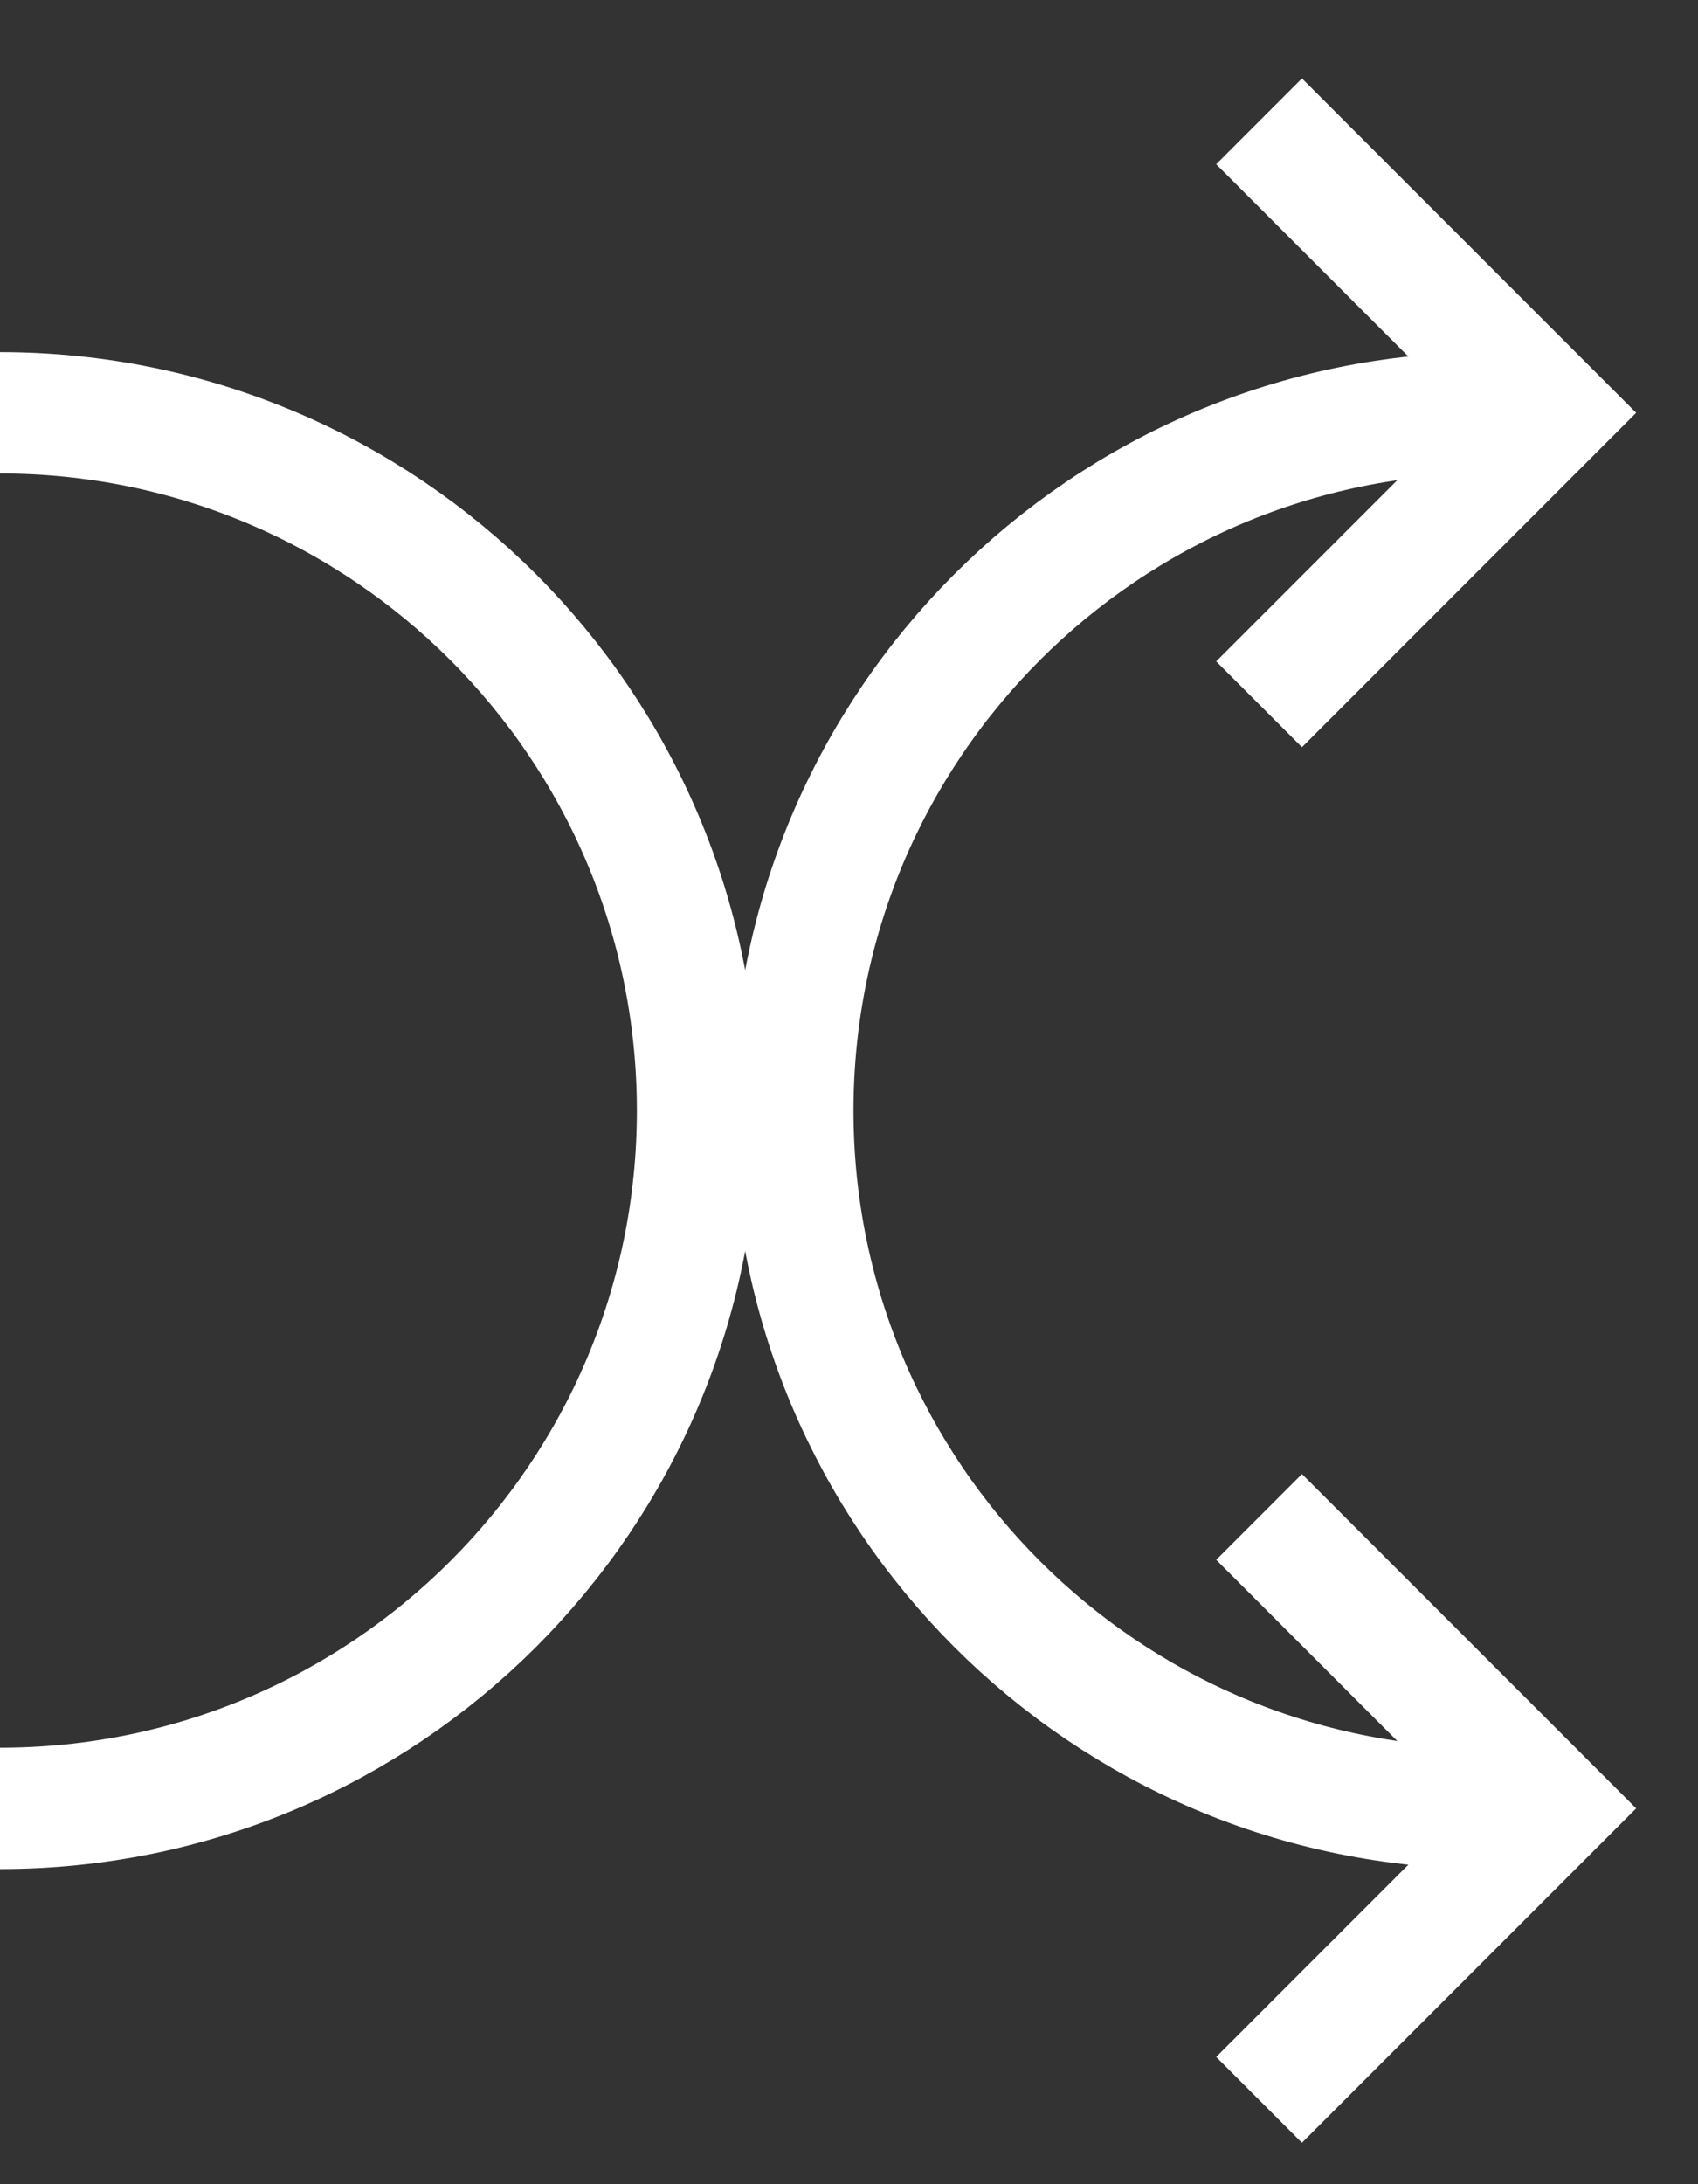 <svg width="14" height="18" viewBox="0 0 14 18" fill="none" xmlns="http://www.w3.org/2000/svg">
<rect x="0" y="0" width="14" height="18" fill="#333333" stroke="none"/>
<path d="M0 14.903C3.176 14.903 5.751 12.329 5.751 9.153C5.751 5.977 3.176 3.402 0 3.402" stroke="white"/>
<path d="M12.287 14.903C9.111 14.903 6.537 12.329 6.537 9.153C6.537 5.977 9.111 3.402 12.287 3.402" stroke="white"/>
<path d="M10.381 1L12.783 3.402L10.381 5.804" stroke="white"/>
<path d="M10.381 12.501L12.783 14.903L10.381 17.305" stroke="white"/>
</svg>
